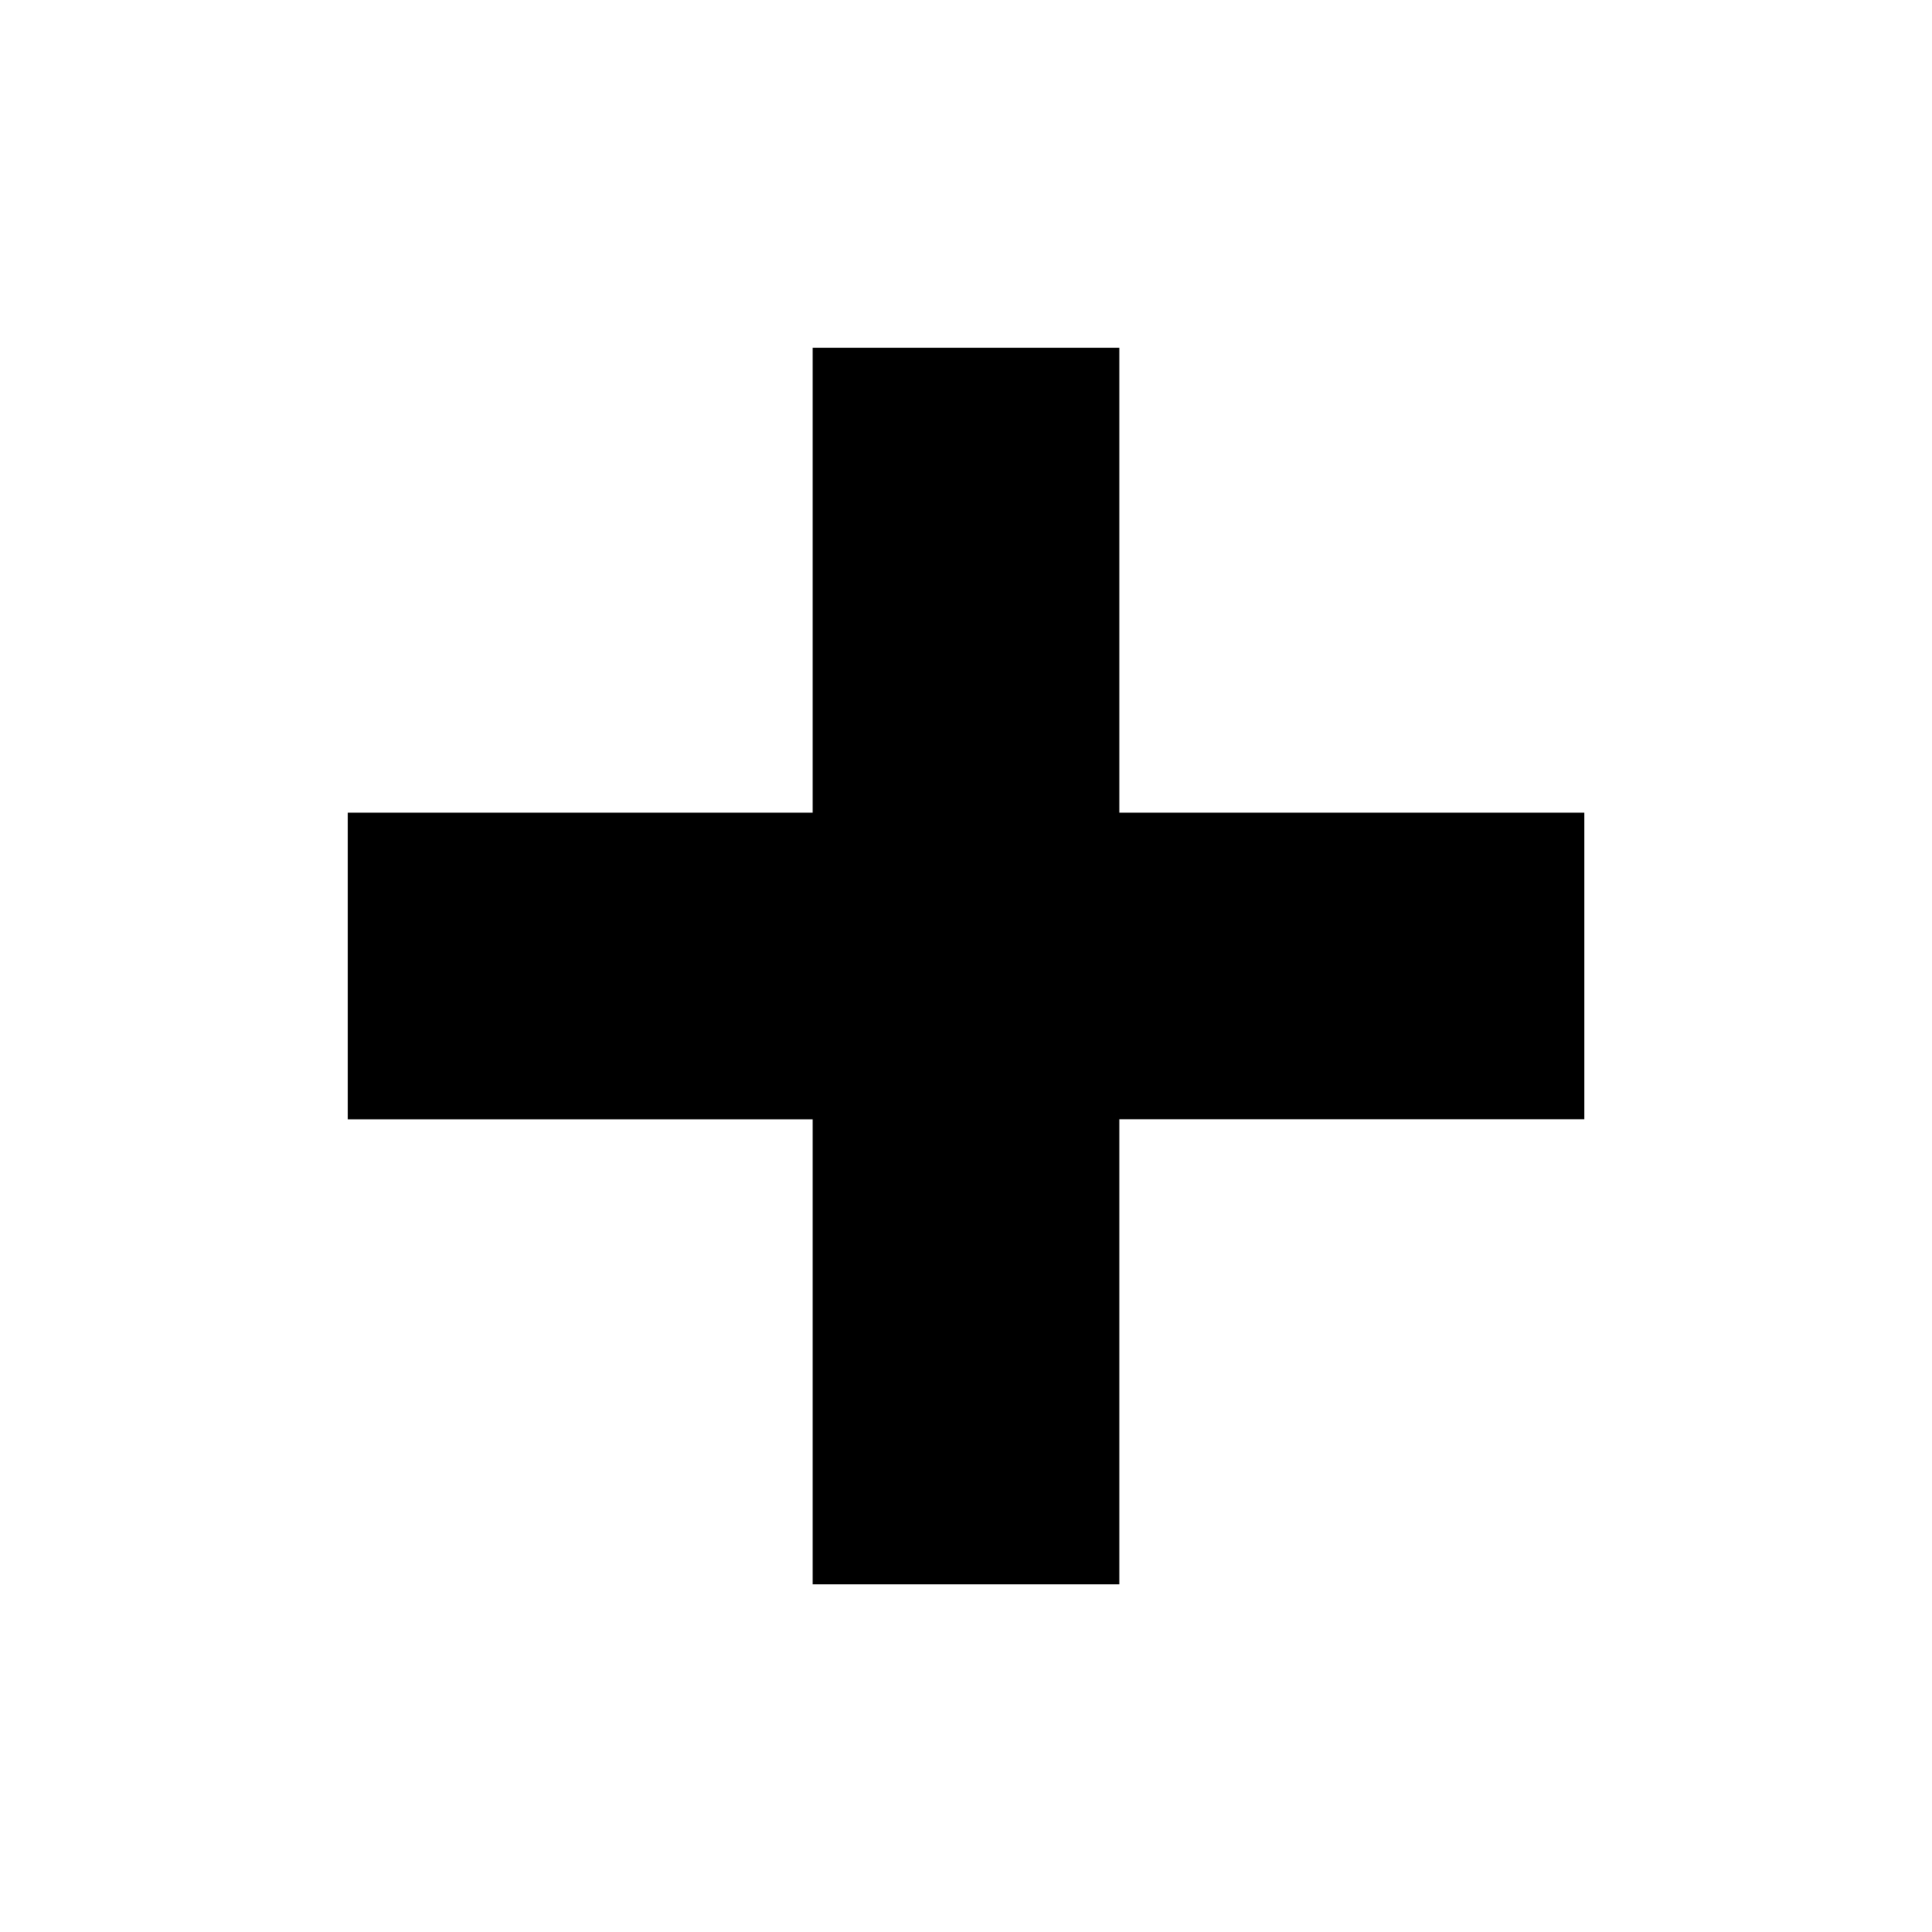<svg xmlns="http://www.w3.org/2000/svg"
     version="1.1"
     width="100%" height="100%" viewBox="0 0 576 576"
     style="fill-rule:evenodd;clip-rule:evenodd;stroke-linejoin:round;stroke-miterlimit:2;">
  <g>
    <path d="M333.717,103.692L242.281,103.692L242.281,242.282L103.691,242.282L103.691,333.718L242.281,333.718L242.281,472.332L333.717,472.332L333.717,333.695L472.331,333.695L472.331,242.282L333.717,242.282L333.717,103.692Z" style="fill:black;"/>
    <path d="M92.159,0L483.839,0C534.528,0 576,41.472 576,92.16L576,483.84C576,534.529 534.528,576 483.839,576L92.159,576C41.471,576 0,534.529 0,483.84L0,92.16C0,41.472 41.471,0 92.159,0ZM92.159,34.56C60.479,34.56 34.559,60.48 34.559,92.16L34.559,483.84C34.559,515.521 60.479,541.441 92.159,541.441L483.839,541.441C515.52,541.441 541.44,515.521 541.44,483.84L541.44,92.16C541.44,60.48 515.52,34.56 483.839,34.56L92.159,34.56Z" style="fill:none;"/>
  </g>
</svg>
